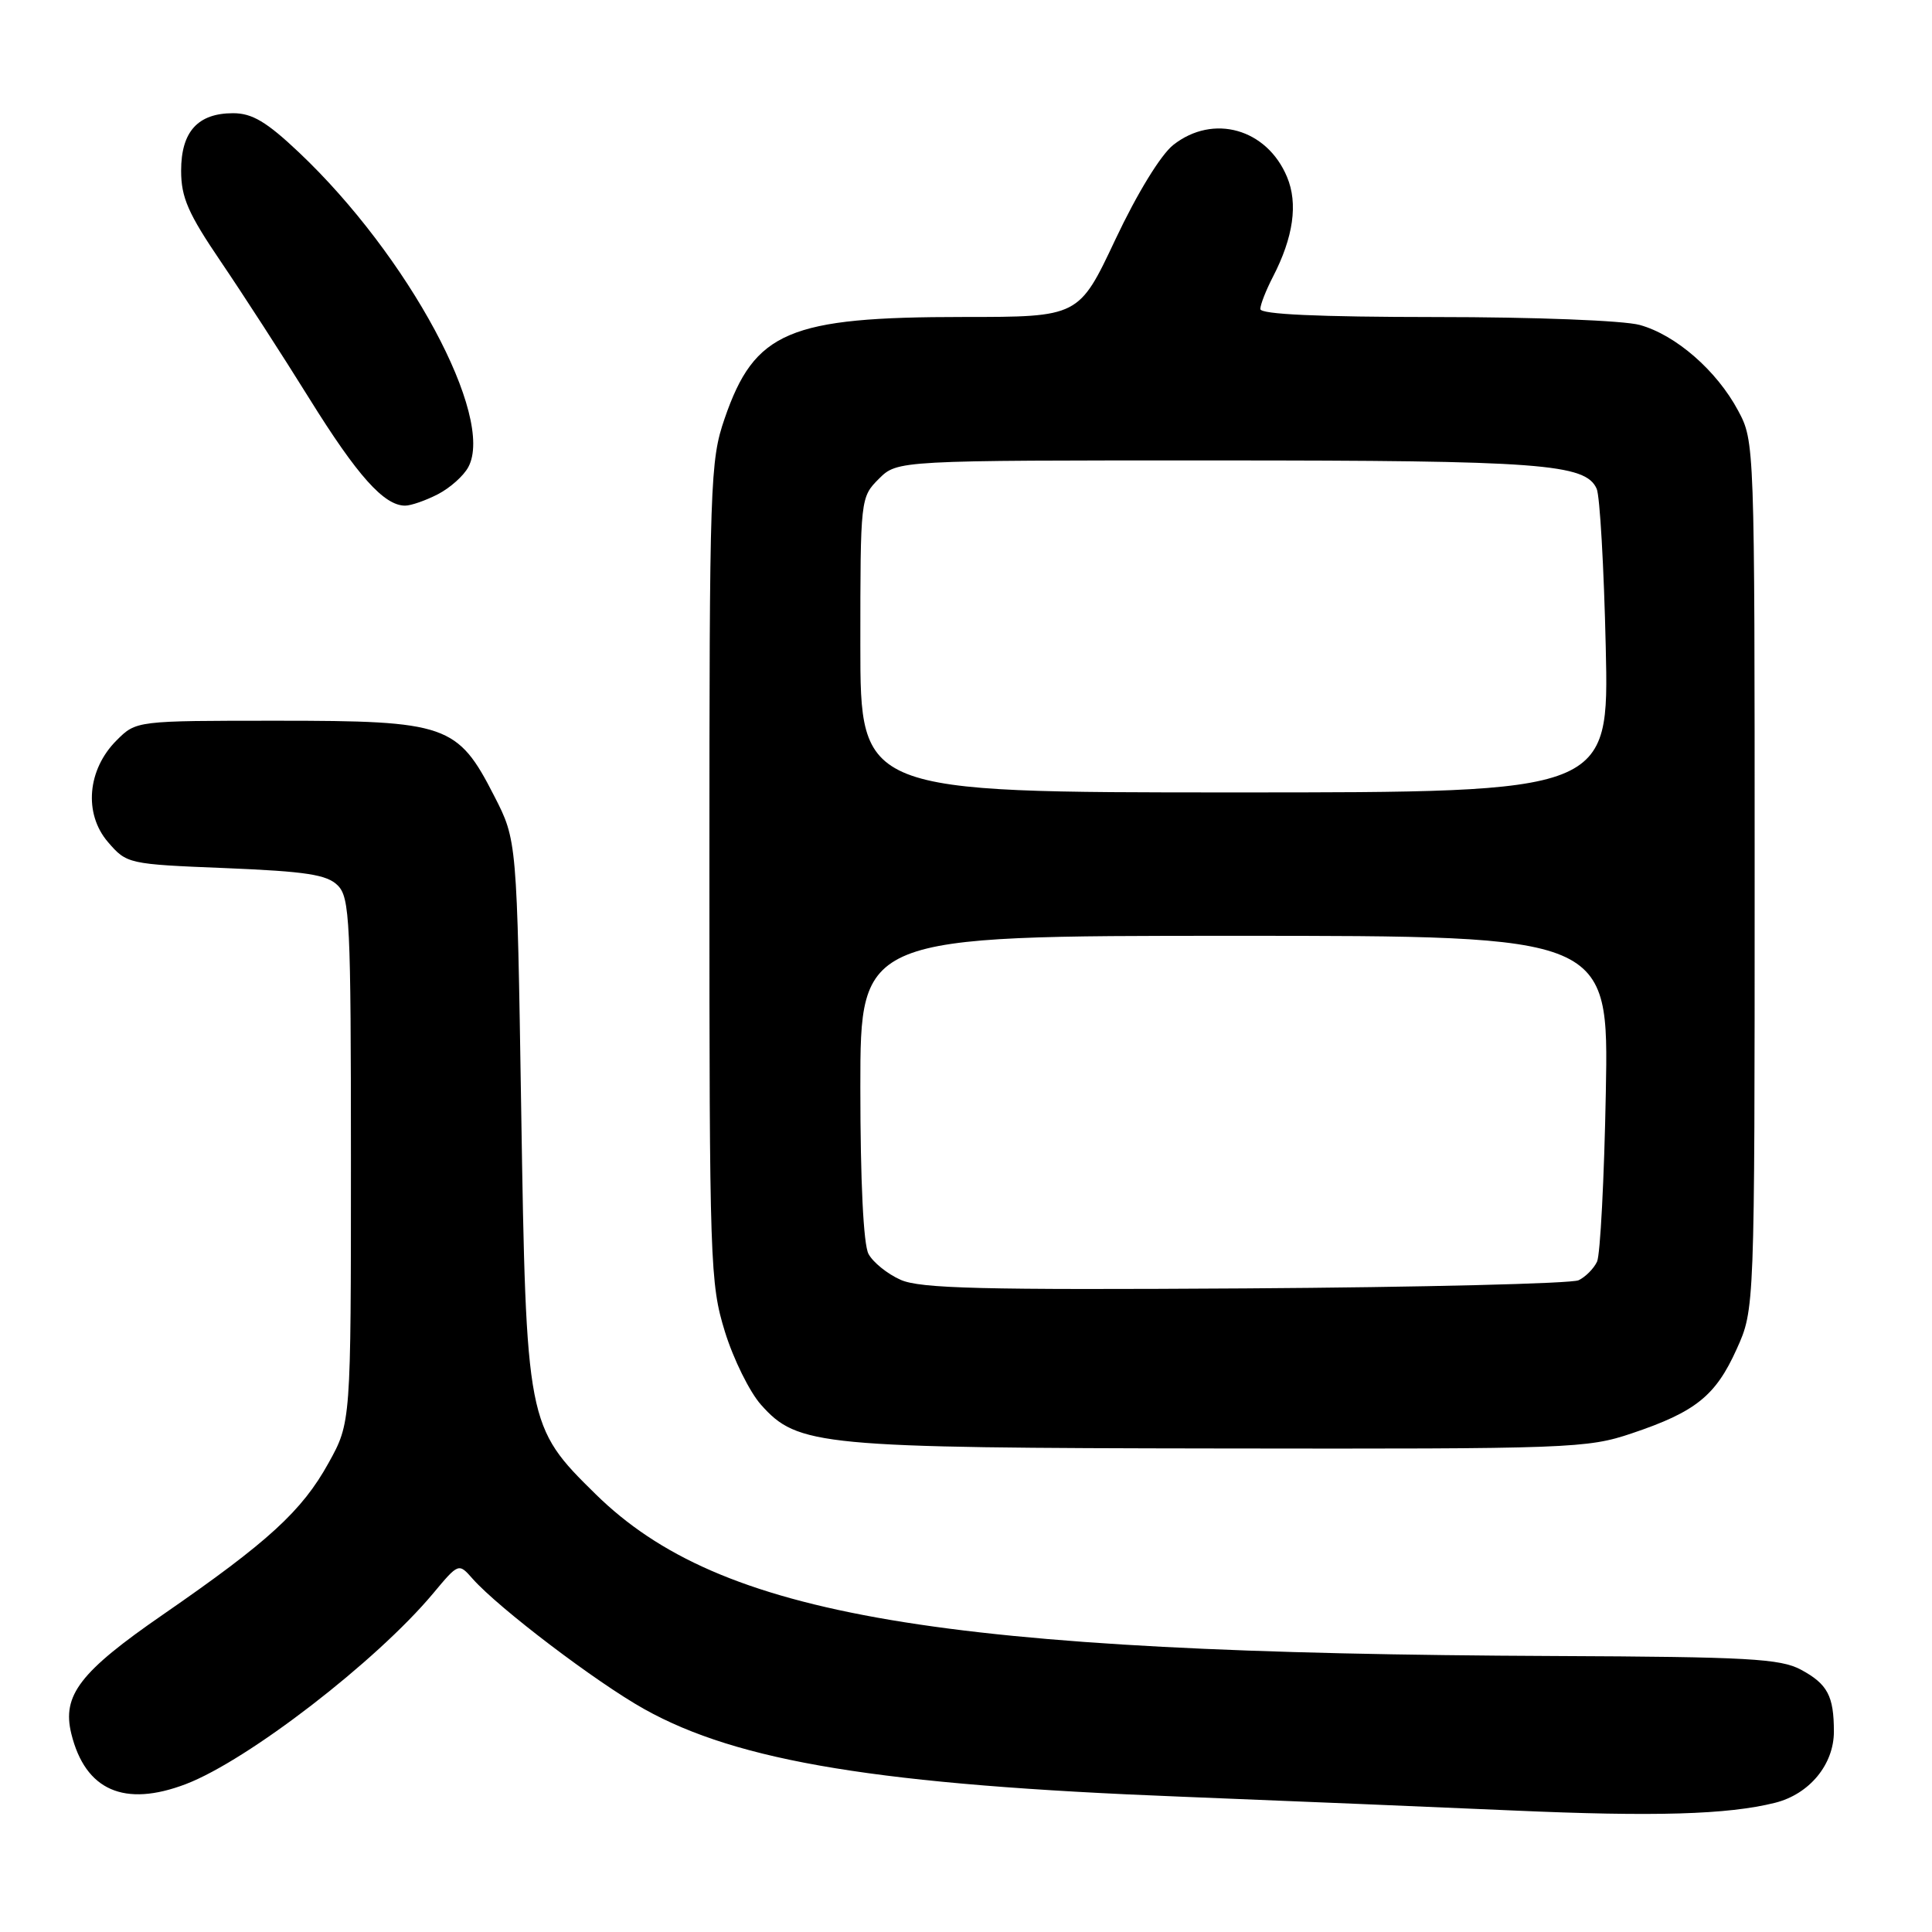 <?xml version="1.0" encoding="UTF-8" standalone="no"?>
<!DOCTYPE svg PUBLIC "-//W3C//DTD SVG 1.1//EN" "http://www.w3.org/Graphics/SVG/1.1/DTD/svg11.dtd" >
<svg xmlns="http://www.w3.org/2000/svg" xmlns:xlink="http://www.w3.org/1999/xlink" version="1.1" viewBox="0 0 256 256">
 <g >
 <path fill="currentColor"
d=" M 235.20 238.88 C 239.75 237.74 243.00 233.81 243.00 229.45 C 243.00 224.72 242.16 223.14 238.63 221.24 C 235.91 219.78 231.60 219.54 206.00 219.43 C 124.34 219.08 95.44 214.20 78.94 198.00 C 69.80 189.03 69.72 188.59 69.06 146.93 C 68.50 111.35 68.50 111.35 65.49 105.48 C 60.65 96.00 59.20 95.50 36.78 95.50 C 18.05 95.50 18.05 95.50 15.45 98.10 C 11.57 101.97 11.07 107.81 14.30 111.57 C 16.80 114.47 16.95 114.51 29.91 115.03 C 40.57 115.47 43.32 115.89 44.75 117.32 C 46.35 118.92 46.50 122.03 46.50 153.79 C 46.50 188.50 46.50 188.50 43.53 193.86 C 40.01 200.22 35.56 204.29 21.61 213.93 C 10.58 221.54 8.20 224.64 9.45 229.73 C 11.30 237.24 16.47 239.51 24.63 236.40 C 32.84 233.26 49.87 220.13 57.38 211.15 C 60.77 207.09 60.77 207.09 62.63 209.20 C 66.09 213.10 78.98 222.89 85.36 226.46 C 97.84 233.44 116.65 236.51 156.50 238.07 C 170.80 238.64 190.60 239.46 200.50 239.90 C 219.25 240.73 228.93 240.45 235.20 238.88 Z  M 216.24 189.92 C 224.68 187.08 227.33 184.95 230.11 178.78 C 232.50 173.50 232.50 173.50 232.50 116.00 C 232.50 58.74 232.49 58.48 230.31 54.41 C 227.48 49.11 222.05 44.38 217.28 43.06 C 215.14 42.47 203.39 42.01 190.25 42.01 C 174.69 42.00 167.00 41.65 167.00 40.95 C 167.00 40.37 167.75 38.46 168.66 36.70 C 171.38 31.44 172.02 26.98 170.54 23.45 C 167.87 17.05 160.76 15.04 155.47 19.20 C 153.81 20.51 150.69 25.60 147.81 31.70 C 142.96 42.00 142.96 42.00 127.66 42.00 C 104.51 42.00 99.98 43.93 96.02 55.45 C 94.09 61.05 94.00 63.78 94.00 115.55 C 94.00 167.44 94.09 170.08 96.05 176.44 C 97.18 180.10 99.34 184.46 100.84 186.14 C 105.71 191.60 108.47 191.86 161.78 191.93 C 208.14 192.00 210.31 191.92 216.24 189.92 Z  M 58.02 65.49 C 59.63 64.66 61.45 63.04 62.06 61.88 C 65.60 55.27 54.09 33.89 39.63 20.21 C 35.33 16.14 33.41 15.00 30.89 15.00 C 26.21 15.00 24.00 17.45 24.00 22.62 C 24.00 26.17 24.93 28.29 29.29 34.71 C 32.20 39.00 37.48 47.16 41.02 52.86 C 47.35 63.04 50.89 67.00 53.68 67.00 C 54.46 67.00 56.41 66.32 58.02 65.49 Z  M 119.33 169.58 C 117.58 168.80 115.67 167.26 115.08 166.15 C 114.41 164.90 114.00 156.51 114.00 144.07 C 114.00 124.00 114.00 124.00 163.59 124.00 C 213.17 124.00 213.17 124.00 212.78 144.75 C 212.57 156.16 212.04 166.25 211.62 167.17 C 211.19 168.09 210.09 169.20 209.17 169.64 C 208.25 170.08 188.38 170.57 165.00 170.72 C 130.07 170.94 121.94 170.74 119.33 169.58 Z  M 114.00 85.45 C 114.00 66.04 114.02 65.89 116.45 63.45 C 118.91 61.00 118.91 61.00 161.20 61.01 C 204.21 61.01 210.10 61.45 211.57 64.77 C 211.99 65.72 212.53 75.16 212.77 85.75 C 213.21 105.00 213.21 105.00 163.61 105.00 C 114.00 105.00 114.00 105.00 114.00 85.45 Z "/>
</g>
</svg>